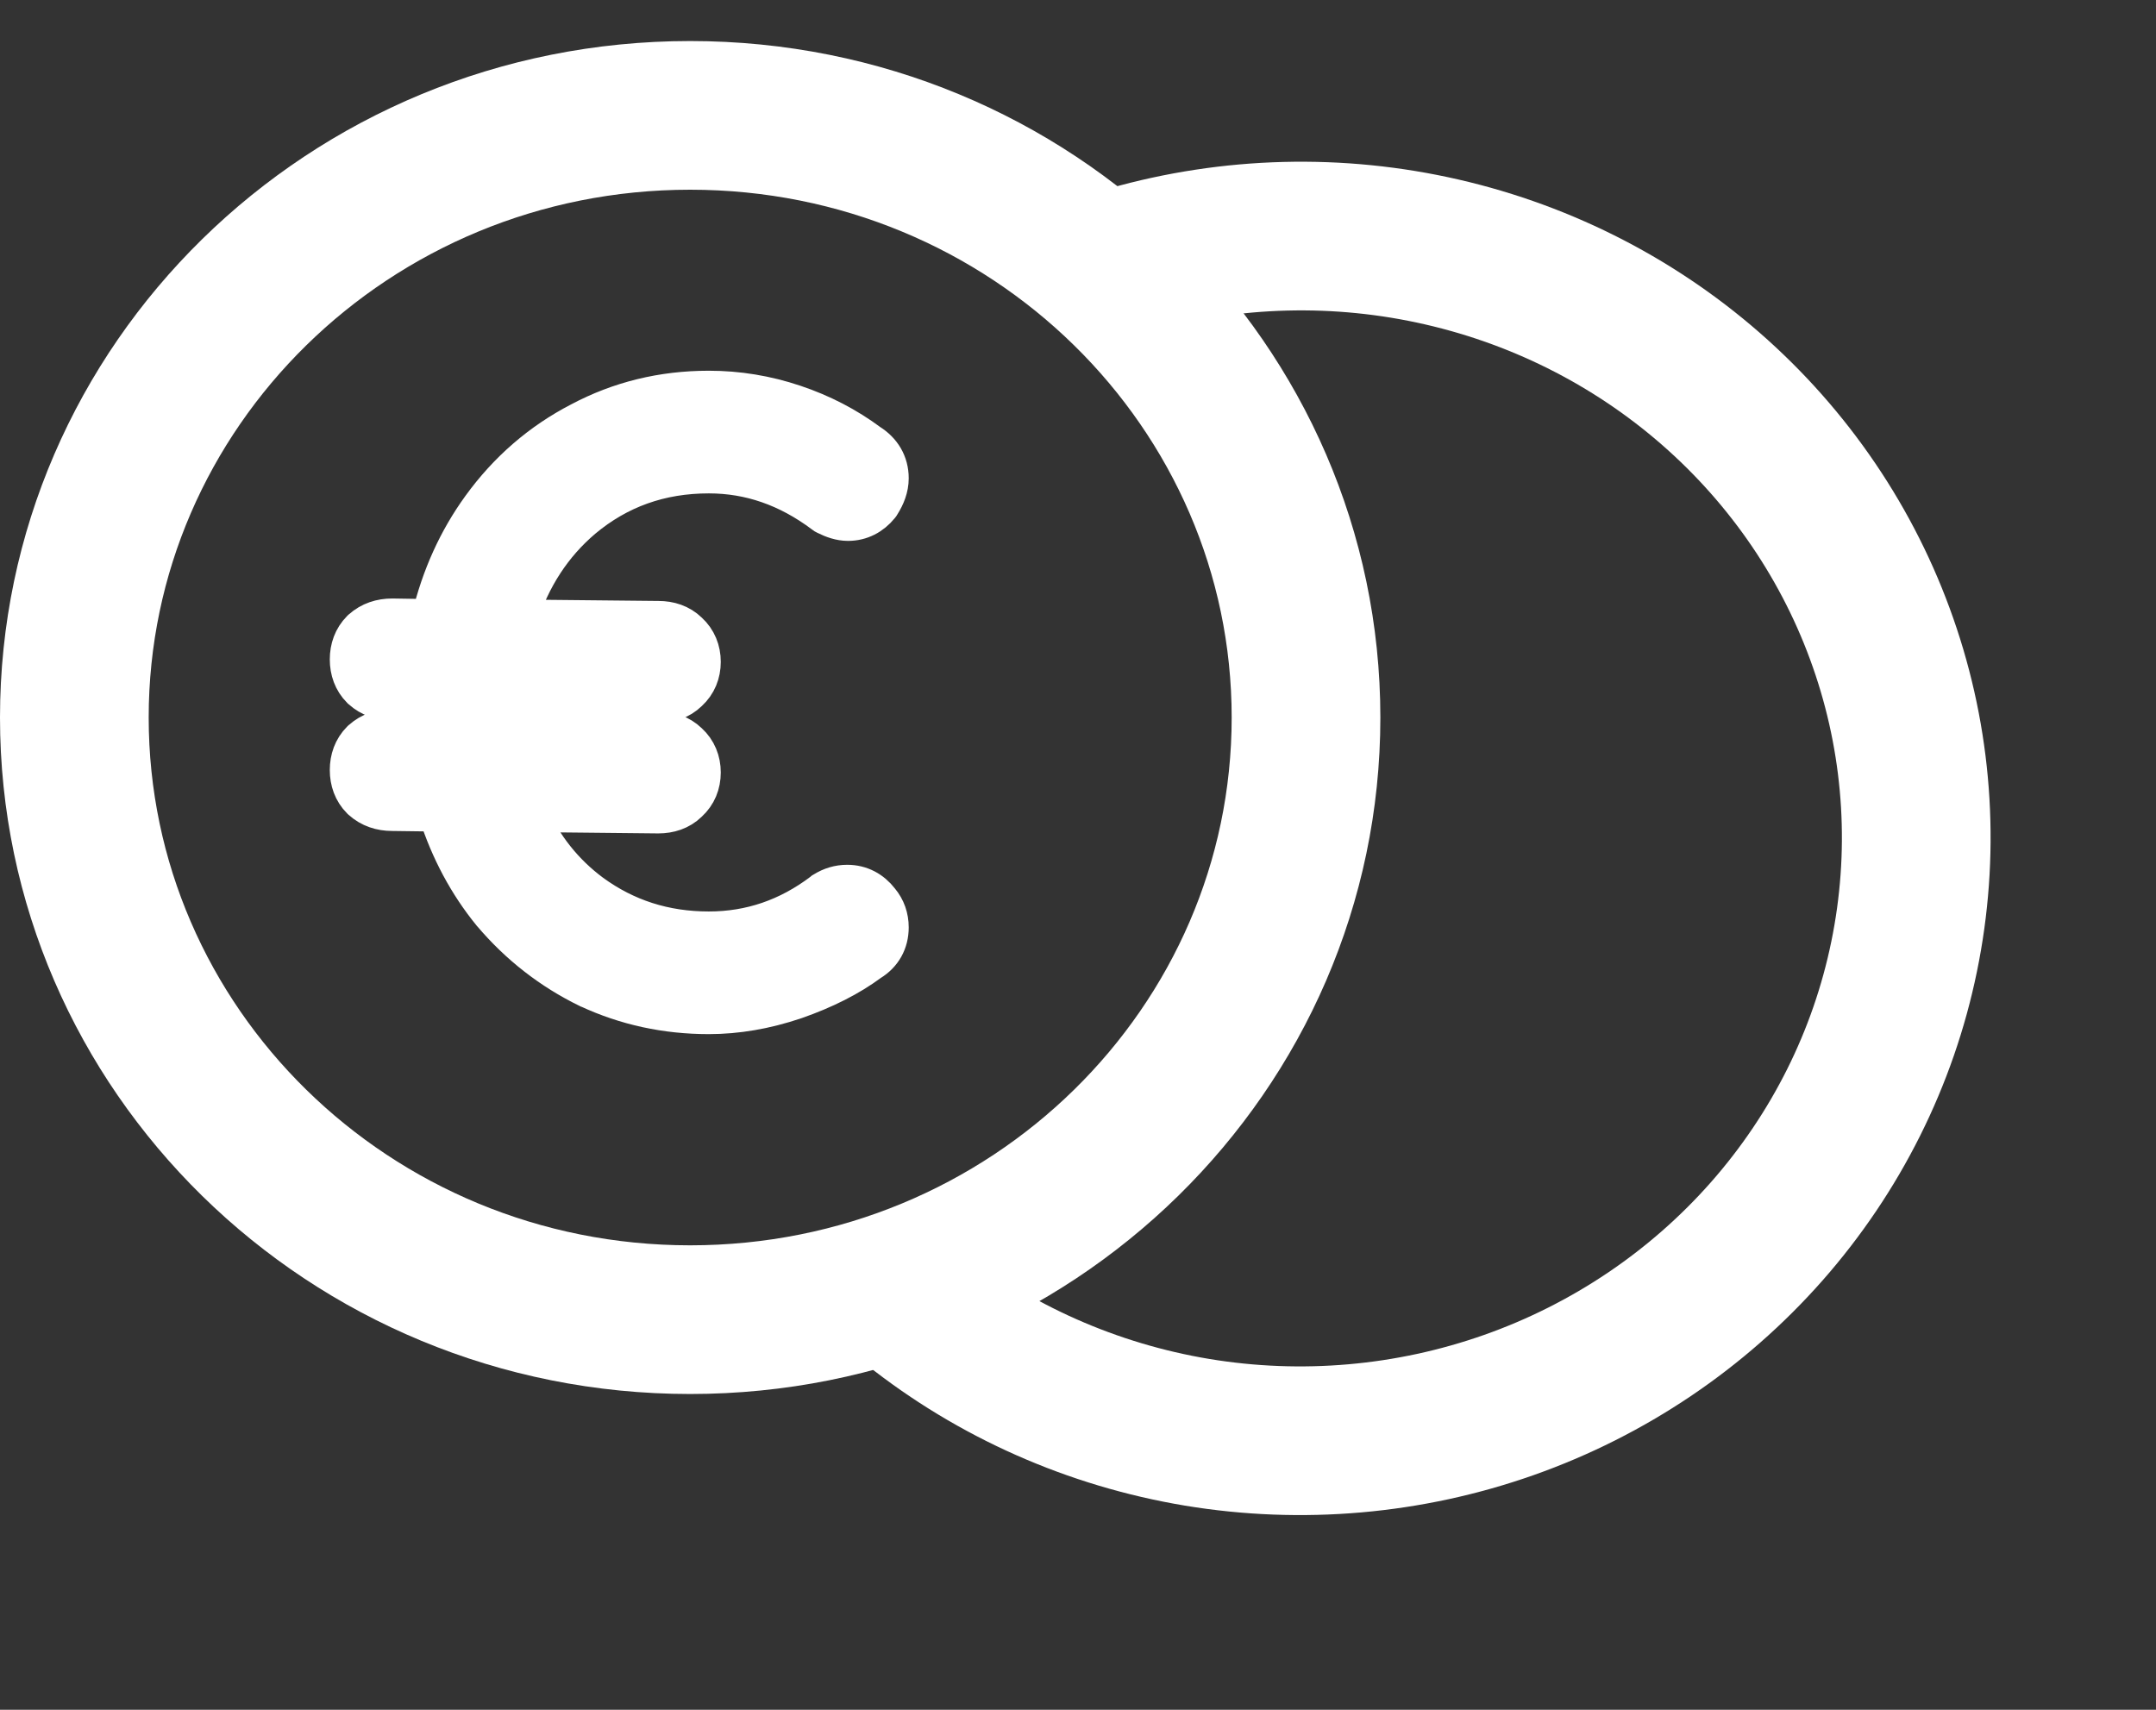 <svg width="29" height="23" viewBox="0 0 29 23" fill="none" xmlns="http://www.w3.org/2000/svg">
<rect x="0" y="0" width="29" height="23" fill="#333333" stroke="none"/>
<path d="M17.567 9.652C17.567 14.107 13.877 17.752 9.283 17.752C4.69 17.752 1 14.107 1 9.652C1 5.198 4.69 1.552 9.283 1.552C13.877 1.552 17.567 5.198 17.567 9.652Z" stroke="white" stroke-width="2"/>
<path d="M15.188 3.498C16.559 3.108 18.009 3.071 19.396 3.39C20.784 3.709 22.062 4.372 23.108 5.315C24.154 6.258 24.933 7.448 25.371 8.77C25.81 10.092 25.893 11.503 25.612 12.868C25.332 14.233 24.696 15.506 23.765 16.563C22.834 17.62 21.639 18.426 20.296 18.9C18.953 19.374 17.508 19.5 16.102 19.267C14.697 19.033 13.378 18.449 12.273 17.572" stroke="white" stroke-width="2"/>
<path d="M10.697 13.461L10.697 13.461L10.7 13.46C11.093 13.323 11.431 13.153 11.709 12.947C11.88 12.843 11.973 12.676 11.973 12.475C11.973 12.339 11.93 12.213 11.842 12.108C11.733 11.967 11.58 11.883 11.395 11.883C11.28 11.883 11.172 11.916 11.076 11.976L11.066 11.982L11.058 11.989C10.596 12.339 10.091 12.511 9.534 12.511C8.943 12.511 8.423 12.344 7.964 12.009C7.594 11.734 7.312 11.38 7.117 10.943L8.853 10.961V10.961H8.855C9.005 10.961 9.153 10.917 9.268 10.804C9.388 10.694 9.445 10.549 9.445 10.391C9.445 10.234 9.388 10.088 9.268 9.978C9.153 9.866 9.006 9.822 8.857 9.822L6.821 9.802C6.812 9.695 6.807 9.579 6.806 9.453L8.853 9.473L8.853 9.473H8.855C9.005 9.473 9.153 9.429 9.268 9.316C9.388 9.206 9.445 9.061 9.445 8.903C9.445 8.746 9.388 8.6 9.268 8.49C9.153 8.378 9.006 8.334 8.857 8.334L6.981 8.315C7.155 7.769 7.444 7.33 7.845 6.989C8.324 6.588 8.883 6.387 9.534 6.387C10.082 6.387 10.591 6.562 11.07 6.921L11.088 6.934L11.107 6.944C11.197 6.989 11.299 7.026 11.406 7.026C11.584 7.026 11.733 6.945 11.841 6.813L11.85 6.801L11.858 6.788C11.924 6.684 11.973 6.564 11.973 6.434C11.973 6.225 11.87 6.059 11.7 5.952C11.396 5.726 11.057 5.55 10.686 5.426C10.311 5.3 9.926 5.237 9.534 5.237C8.911 5.237 8.331 5.378 7.797 5.662C7.266 5.937 6.821 6.323 6.463 6.817C6.144 7.257 5.919 7.756 5.786 8.309L5.279 8.301L5.279 8.301H5.276C5.122 8.301 4.976 8.346 4.857 8.453L4.852 8.457L4.846 8.463C4.734 8.576 4.686 8.72 4.686 8.87C4.686 9.021 4.734 9.165 4.846 9.278L4.852 9.283L4.857 9.288C4.975 9.394 5.121 9.439 5.273 9.44L5.65 9.446C5.65 9.564 5.653 9.68 5.66 9.795L5.28 9.789L5.28 9.789H5.276C5.122 9.789 4.976 9.834 4.857 9.941L4.852 9.945L4.846 9.951C4.734 10.063 4.686 10.208 4.686 10.358C4.686 10.509 4.734 10.653 4.846 10.766L4.852 10.771L4.857 10.776C4.975 10.882 5.121 10.928 5.274 10.928L5.877 10.936C6.04 11.444 6.282 11.897 6.603 12.291L6.603 12.291L6.607 12.295C6.971 12.725 7.404 13.062 7.903 13.306L7.903 13.306L7.907 13.307C8.415 13.544 8.959 13.661 9.534 13.661C9.914 13.661 10.303 13.594 10.697 13.461Z" fill="white" stroke="white" stroke-width="0.5"/>
</svg>
